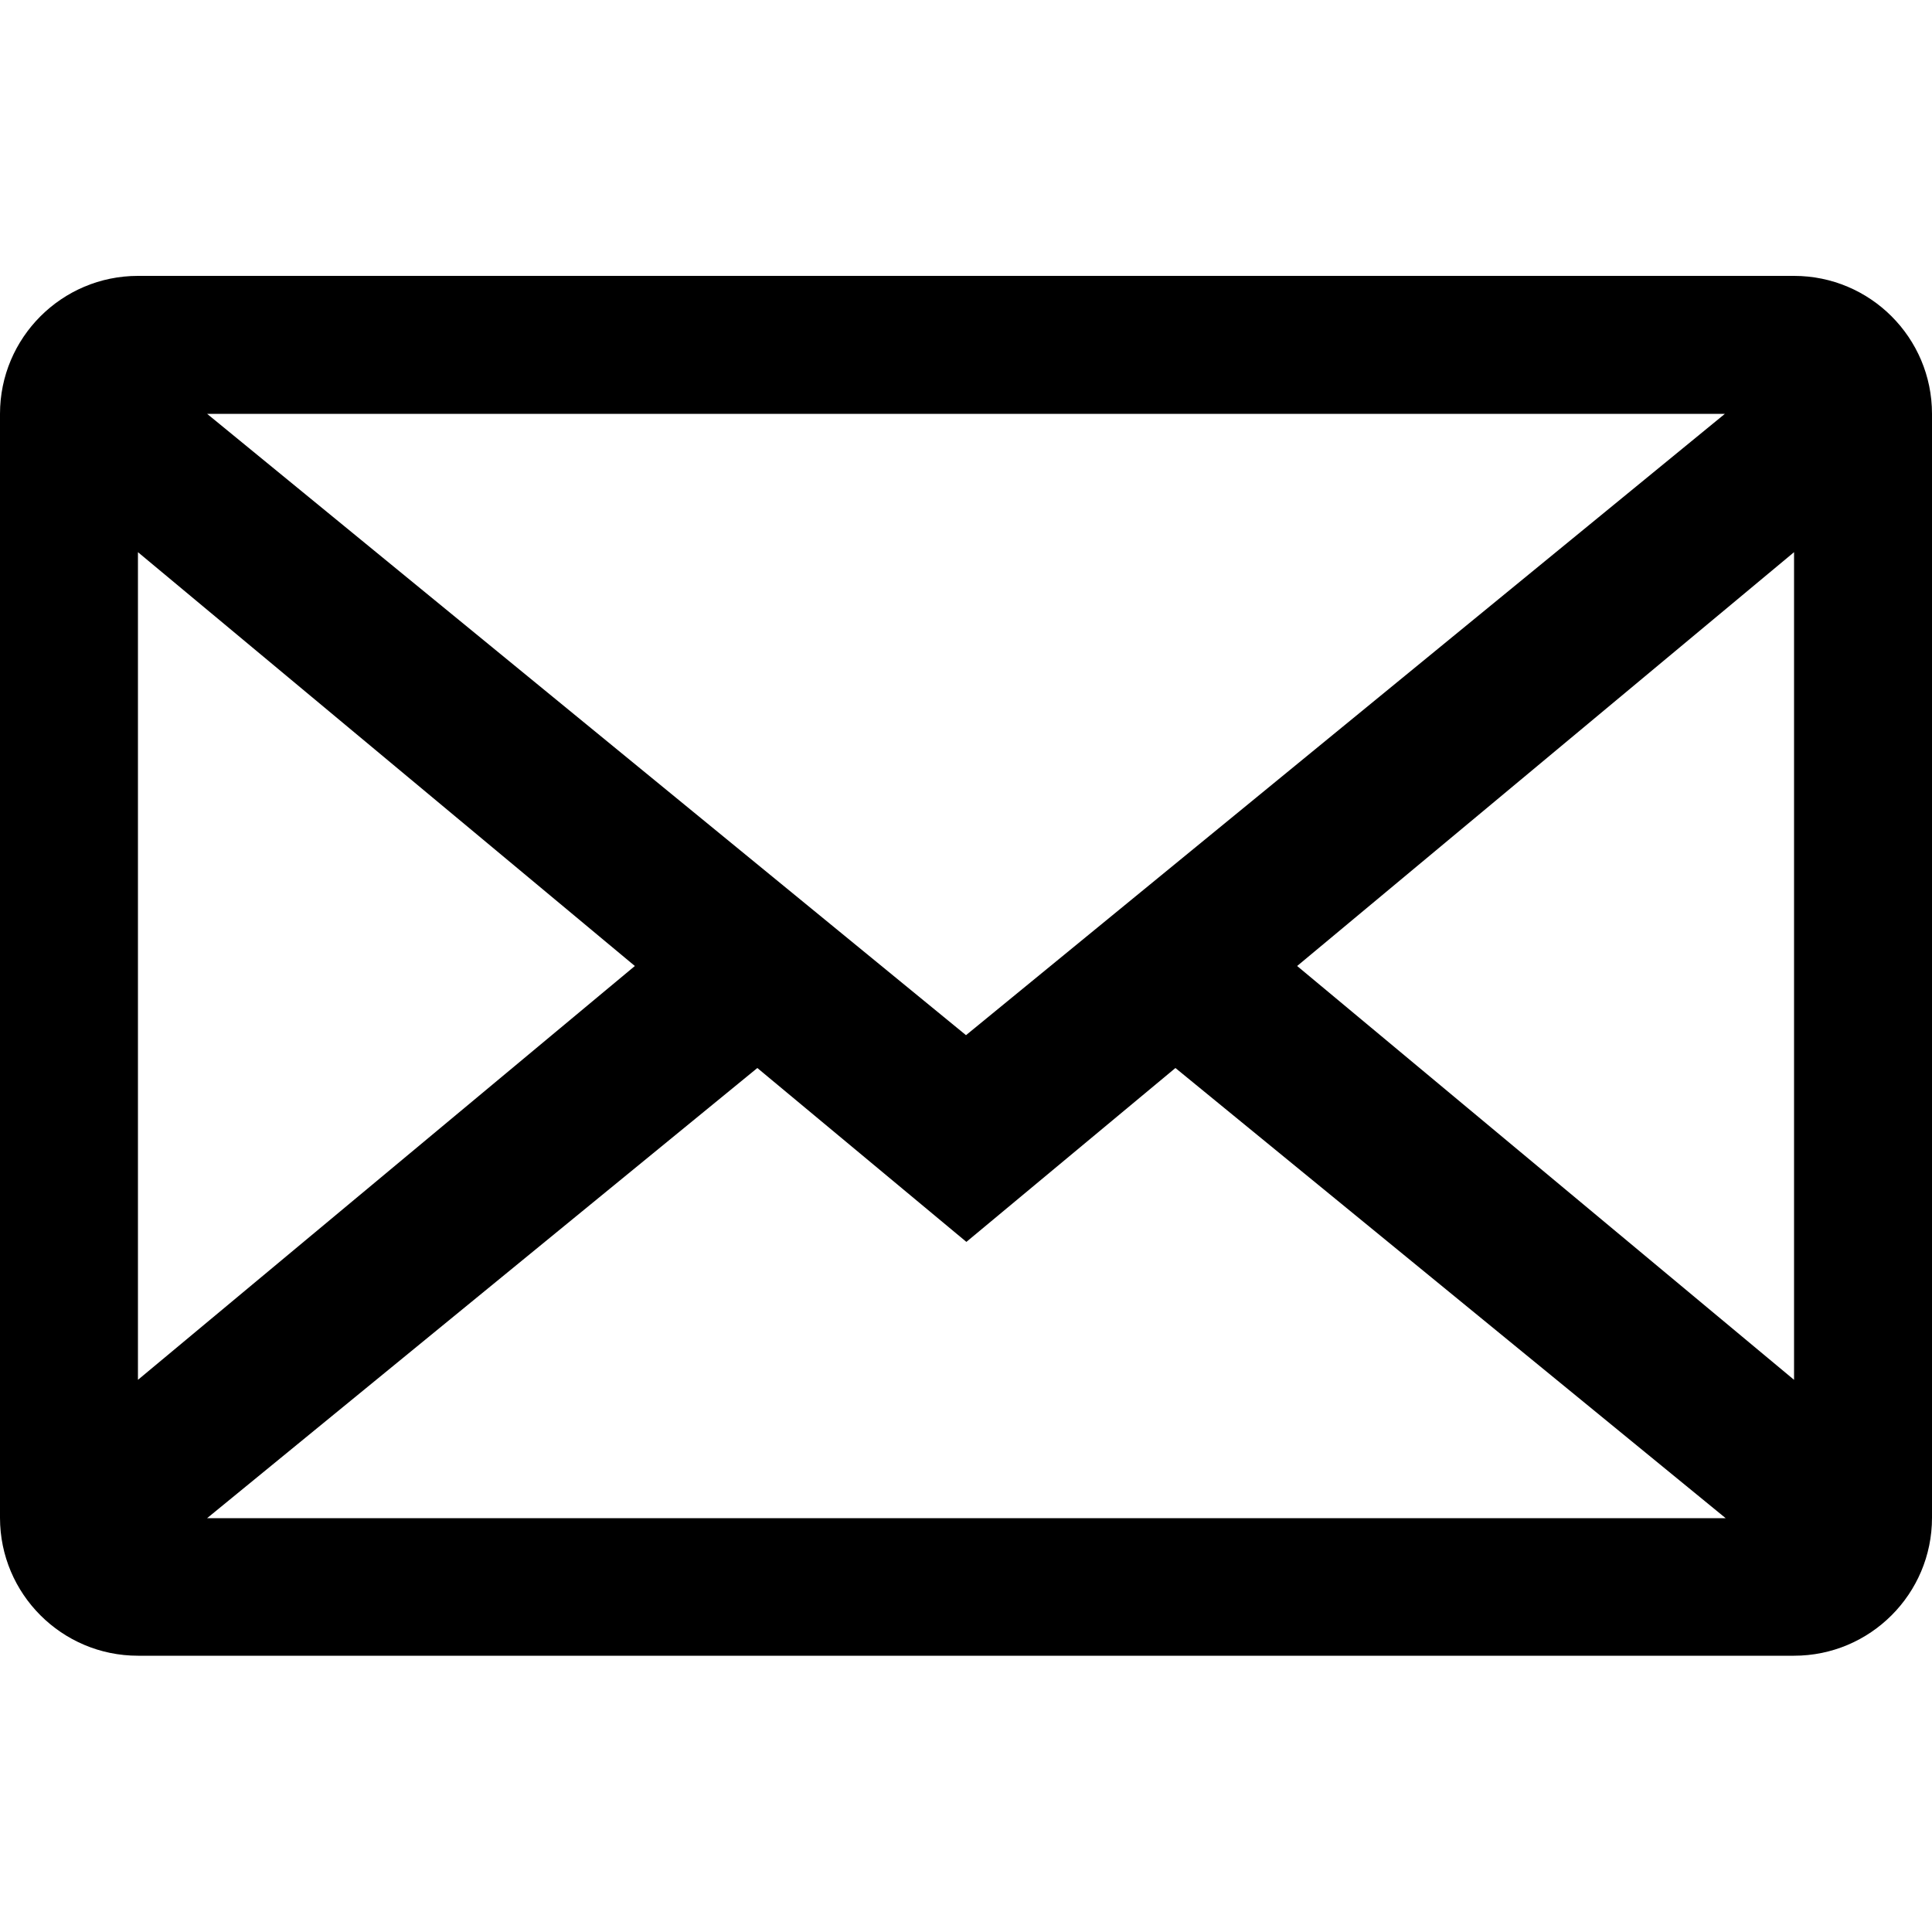 <?xml version="1.0" encoding="utf-8"?>
<!-- Generator: Adobe Illustrator 18.0.0, SVG Export Plug-In . SVG Version: 6.00 Build 0)  -->
<!DOCTYPE svg PUBLIC "-//W3C//DTD SVG 1.1 Tiny//EN" "http://www.w3.org/Graphics/SVG/1.1/DTD/svg11-tiny.dtd">
<svg version="1.1" baseProfile="tiny" id="Arrow_1_"
	 xmlns="http://www.w3.org/2000/svg" xmlns:xlink="http://www.w3.org/1999/xlink" x="0px" y="0px" width="500px" height="500px"
	 viewBox="0 0 500 500" xml:space="preserve">
<g id="_x35_62-envelope.png">
	<g>
		<path d="M464.3,71.4H35.7C16,71.4,0,87.4,0,107.1v285.7c0,19.7,16,35.7,35.7,35.7h428.6c19.7,0,35.7-16,35.7-35.7V107.1
			C500,87.4,484,71.4,464.3,71.4z M446.4,107.1L250,267.9L53.6,107.1H446.4z M35.7,142.9L164.3,250L35.7,357.1V142.9z M53.6,392.9
			l142.4-116.5l54.1,45l54.1-45l142.4,116.5H53.6z M464.3,357.1L335.7,250l128.6-107.1V357.1z"/>
	</g>
</g>
</svg>
